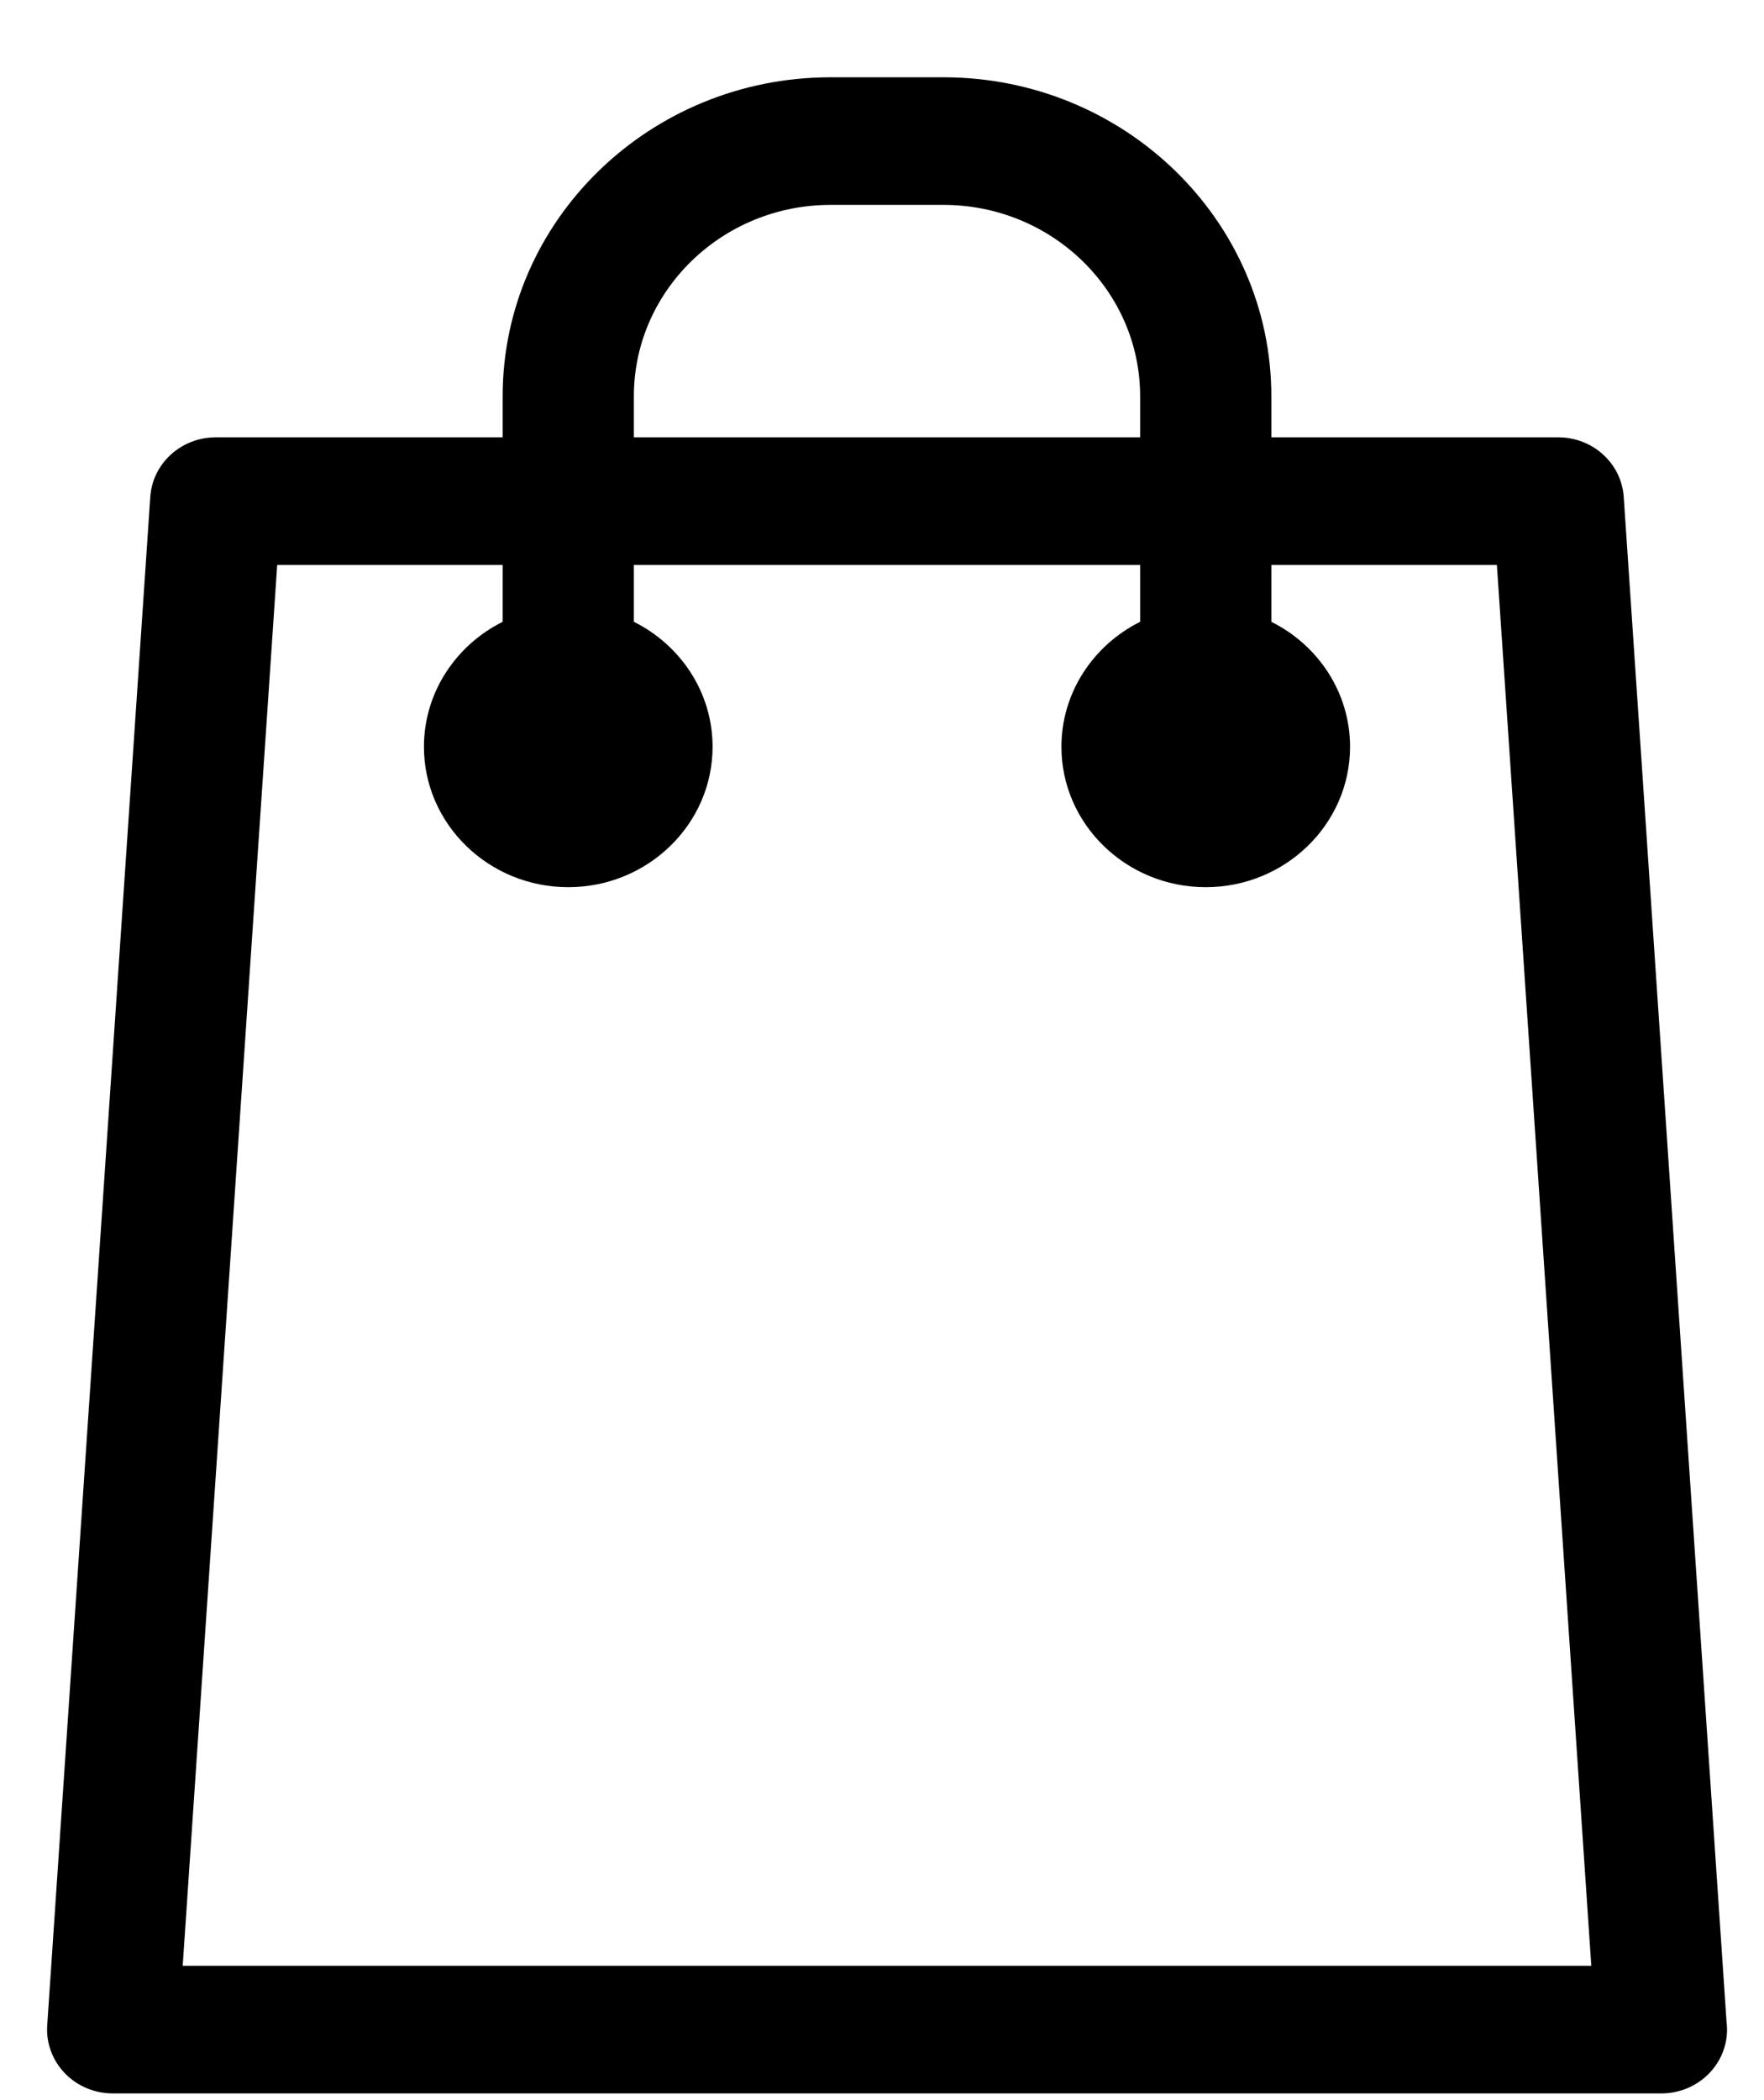 <svg width="21" height="25" viewBox="0 0 21 25" fill="none" xmlns="http://www.w3.org/2000/svg">
<g clip-path="url(#clip0_1_285)">
<path d="M20.554 24.067L19.33 5.915C19.303 5.516 18.962 5.206 18.551 5.206H15.135V4.717C15.135 2.623 13.384 0.92 11.231 0.92H9.888C7.736 0.92 5.984 2.623 5.984 4.717V5.206H2.568C2.157 5.206 1.816 5.516 1.789 5.915L0.562 24.111C0.548 24.32 0.624 24.526 0.772 24.68C0.919 24.833 1.126 24.92 1.342 24.92H19.778C20.209 24.92 20.56 24.58 20.56 24.16C20.56 24.129 20.558 24.097 20.554 24.067ZM7.546 4.717C7.546 3.461 8.597 2.439 9.888 2.439H11.231C12.523 2.439 13.573 3.461 13.573 4.717V5.206H7.546V4.717ZM2.175 23.401L3.3 6.725H5.984V7.402C5.429 7.679 5.047 8.242 5.047 8.89C5.047 9.811 5.818 10.561 6.765 10.561C7.712 10.561 8.483 9.811 8.483 8.89C8.483 8.242 8.102 7.679 7.546 7.402V6.725H13.573V7.402C13.018 7.679 12.636 8.242 12.636 8.89C12.636 9.811 13.407 10.561 14.354 10.561C15.301 10.561 16.072 9.811 16.072 8.89C16.072 8.242 15.691 7.679 15.135 7.402V6.725H17.82L18.944 23.401H2.175Z" fill="black"/>
</g>
<defs>
<clipPath id="clip0_1_285">
<rect width="20" height="24" fill="white" transform="translate(0.56 0.92)"/>
</clipPath>
</defs>
</svg>
